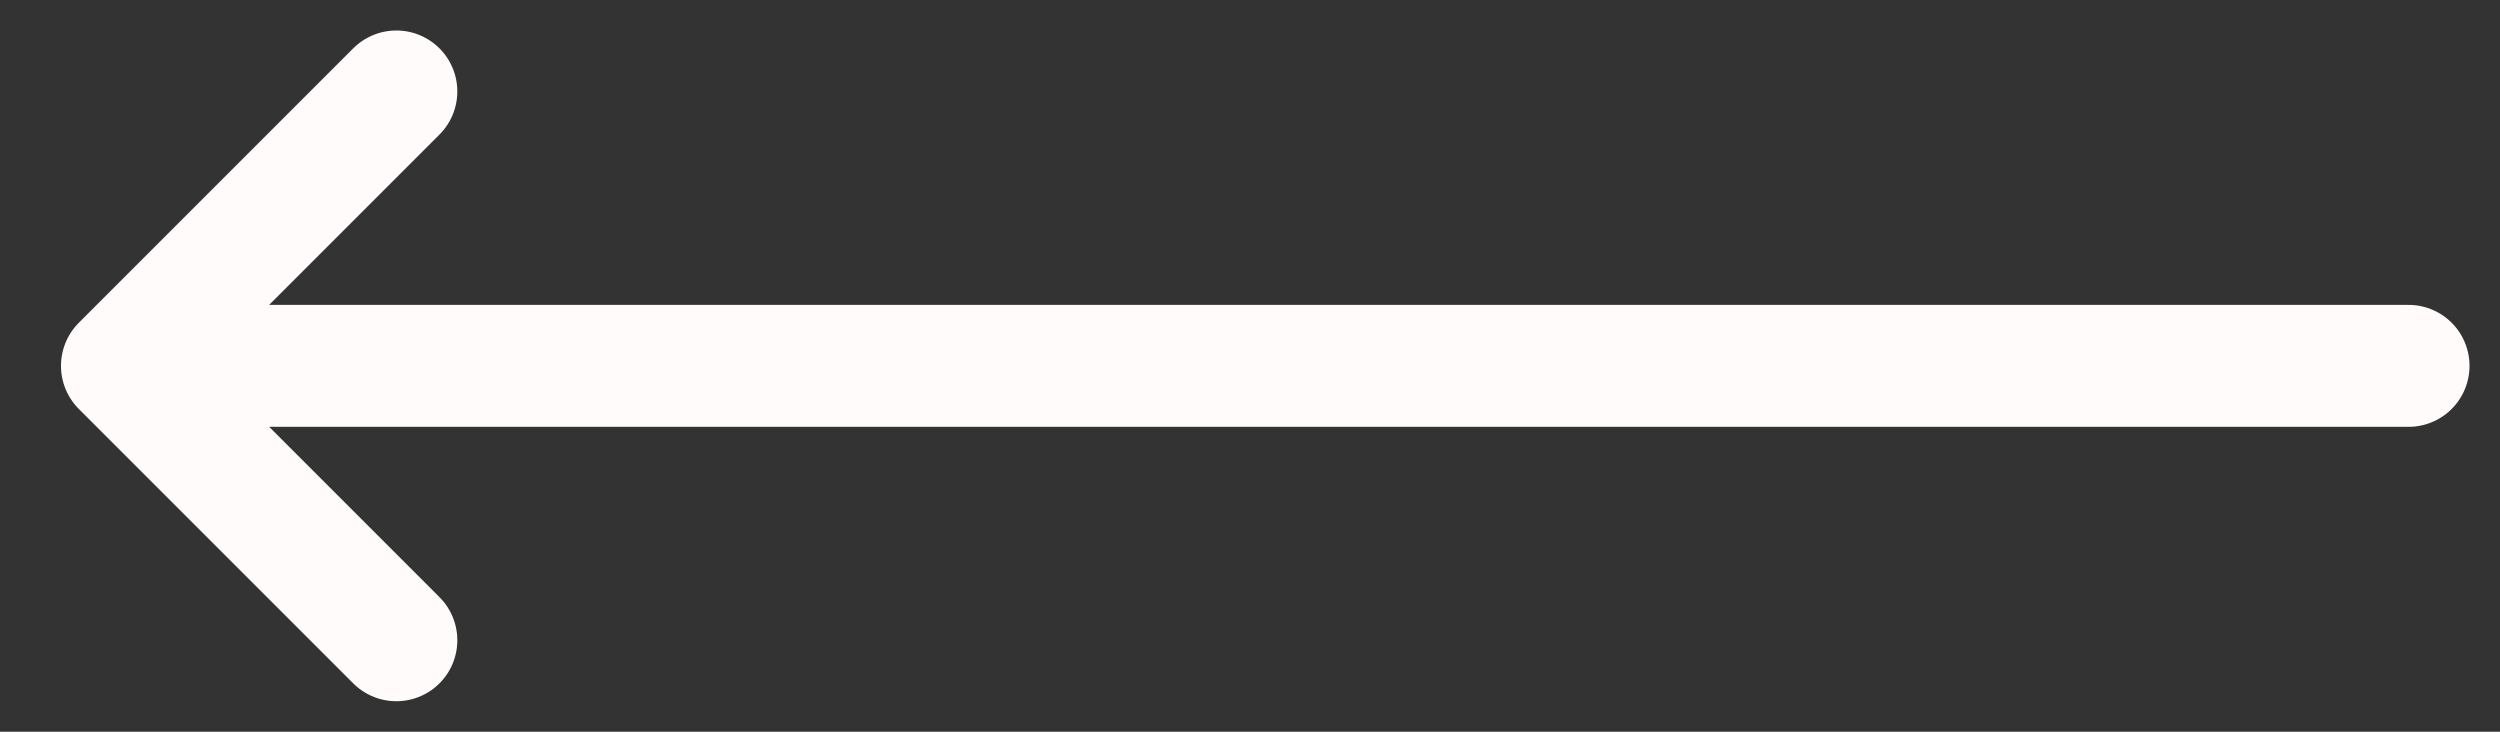 <svg width="41" height="12" fill="none" xmlns="http://www.w3.org/2000/svg"><rect width="100%" height="100%" fill="#333333" stroke="none"/><path d="M2 6l4.5-4.5M2 6l4.5 4.5M2 6h37.5" stroke="#FFFBFB" stroke-width="2" stroke-linecap="round"/></svg>